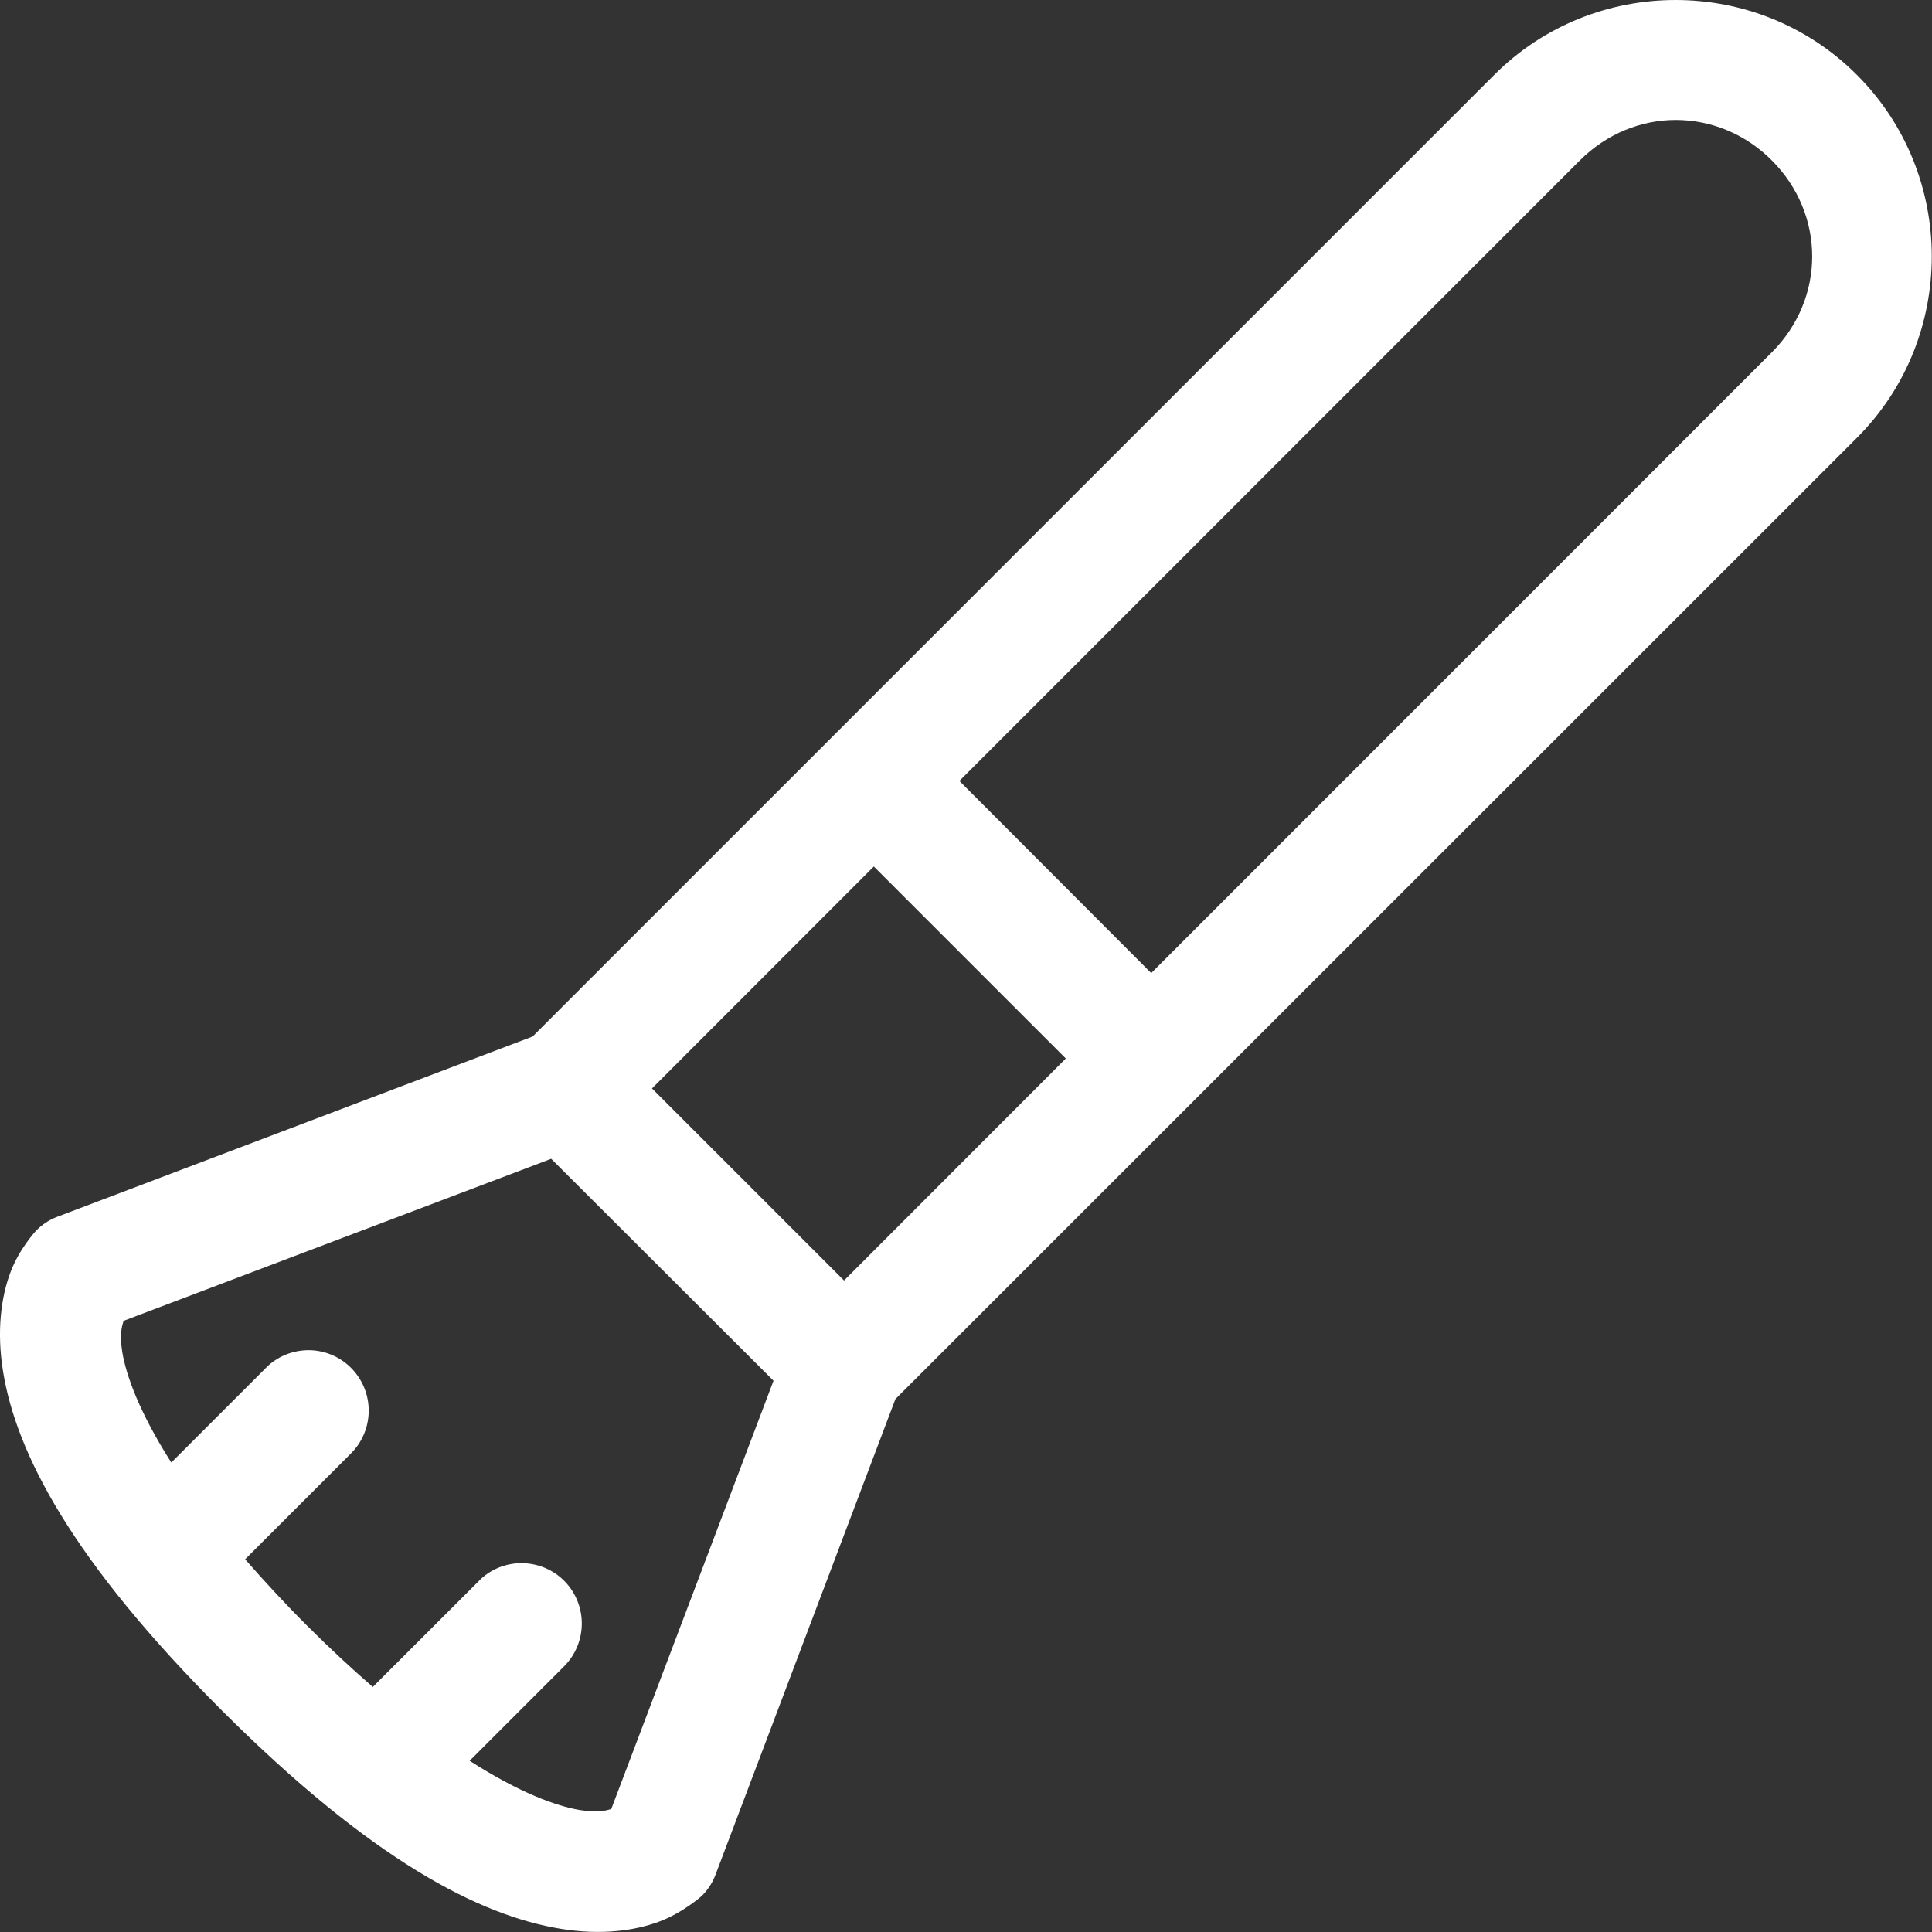 <svg width="24" height="24" viewBox="0 0 24 24" fill="none" xmlns="http://www.w3.org/2000/svg">
<rect x="0" y="0" width="24" height="24" fill="#333333" stroke="none"/>
<path d="M20.815 0C19.999 0 19.18 0.31 18.561 0.931L6.616 12.876L0.712 15.115C0.611 15.153 0.523 15.211 0.448 15.288C0.448 15.288 0.235 15.516 0.127 15.813C0.016 16.111 -0.044 16.531 0.038 17.037C0.201 18.047 0.89 19.384 2.757 21.249C4.624 23.114 5.961 23.798 6.969 23.961C7.473 24.043 7.888 23.983 8.186 23.872C8.483 23.762 8.719 23.551 8.719 23.551C8.793 23.476 8.853 23.385 8.889 23.287L11.123 17.38L23.068 5.438C24.307 4.2 24.307 2.17 23.068 0.931C22.449 0.31 21.631 0 20.815 0ZM20.817 1.49C21.247 1.49 21.676 1.658 22.01 1.992C22.679 2.662 22.679 3.708 22.01 4.377L14.301 12.088L11.918 9.701L19.624 1.994C19.96 1.658 20.39 1.49 20.817 1.49ZM10.855 10.764L13.24 13.149L10.485 15.907L8.099 13.521L10.855 10.764ZM6.847 14.395L9.609 17.152L7.593 22.473C7.521 22.492 7.43 22.521 7.204 22.485C6.916 22.437 6.458 22.274 5.834 21.873L6.998 20.709C7.295 20.421 7.305 19.948 7.019 19.648C6.873 19.495 6.669 19.413 6.455 19.418C6.261 19.425 6.076 19.504 5.942 19.646L4.631 20.956C4.372 20.731 4.103 20.483 3.808 20.188C3.515 19.895 3.271 19.627 3.045 19.37L4.351 18.064C4.648 17.776 4.658 17.304 4.372 17.004C4.226 16.85 4.019 16.766 3.808 16.773C3.614 16.78 3.429 16.86 3.295 17.001L2.128 18.168C1.73 17.544 1.567 17.085 1.519 16.797C1.483 16.569 1.514 16.48 1.535 16.408L6.847 14.395Z" fill="white"/>
</svg>
